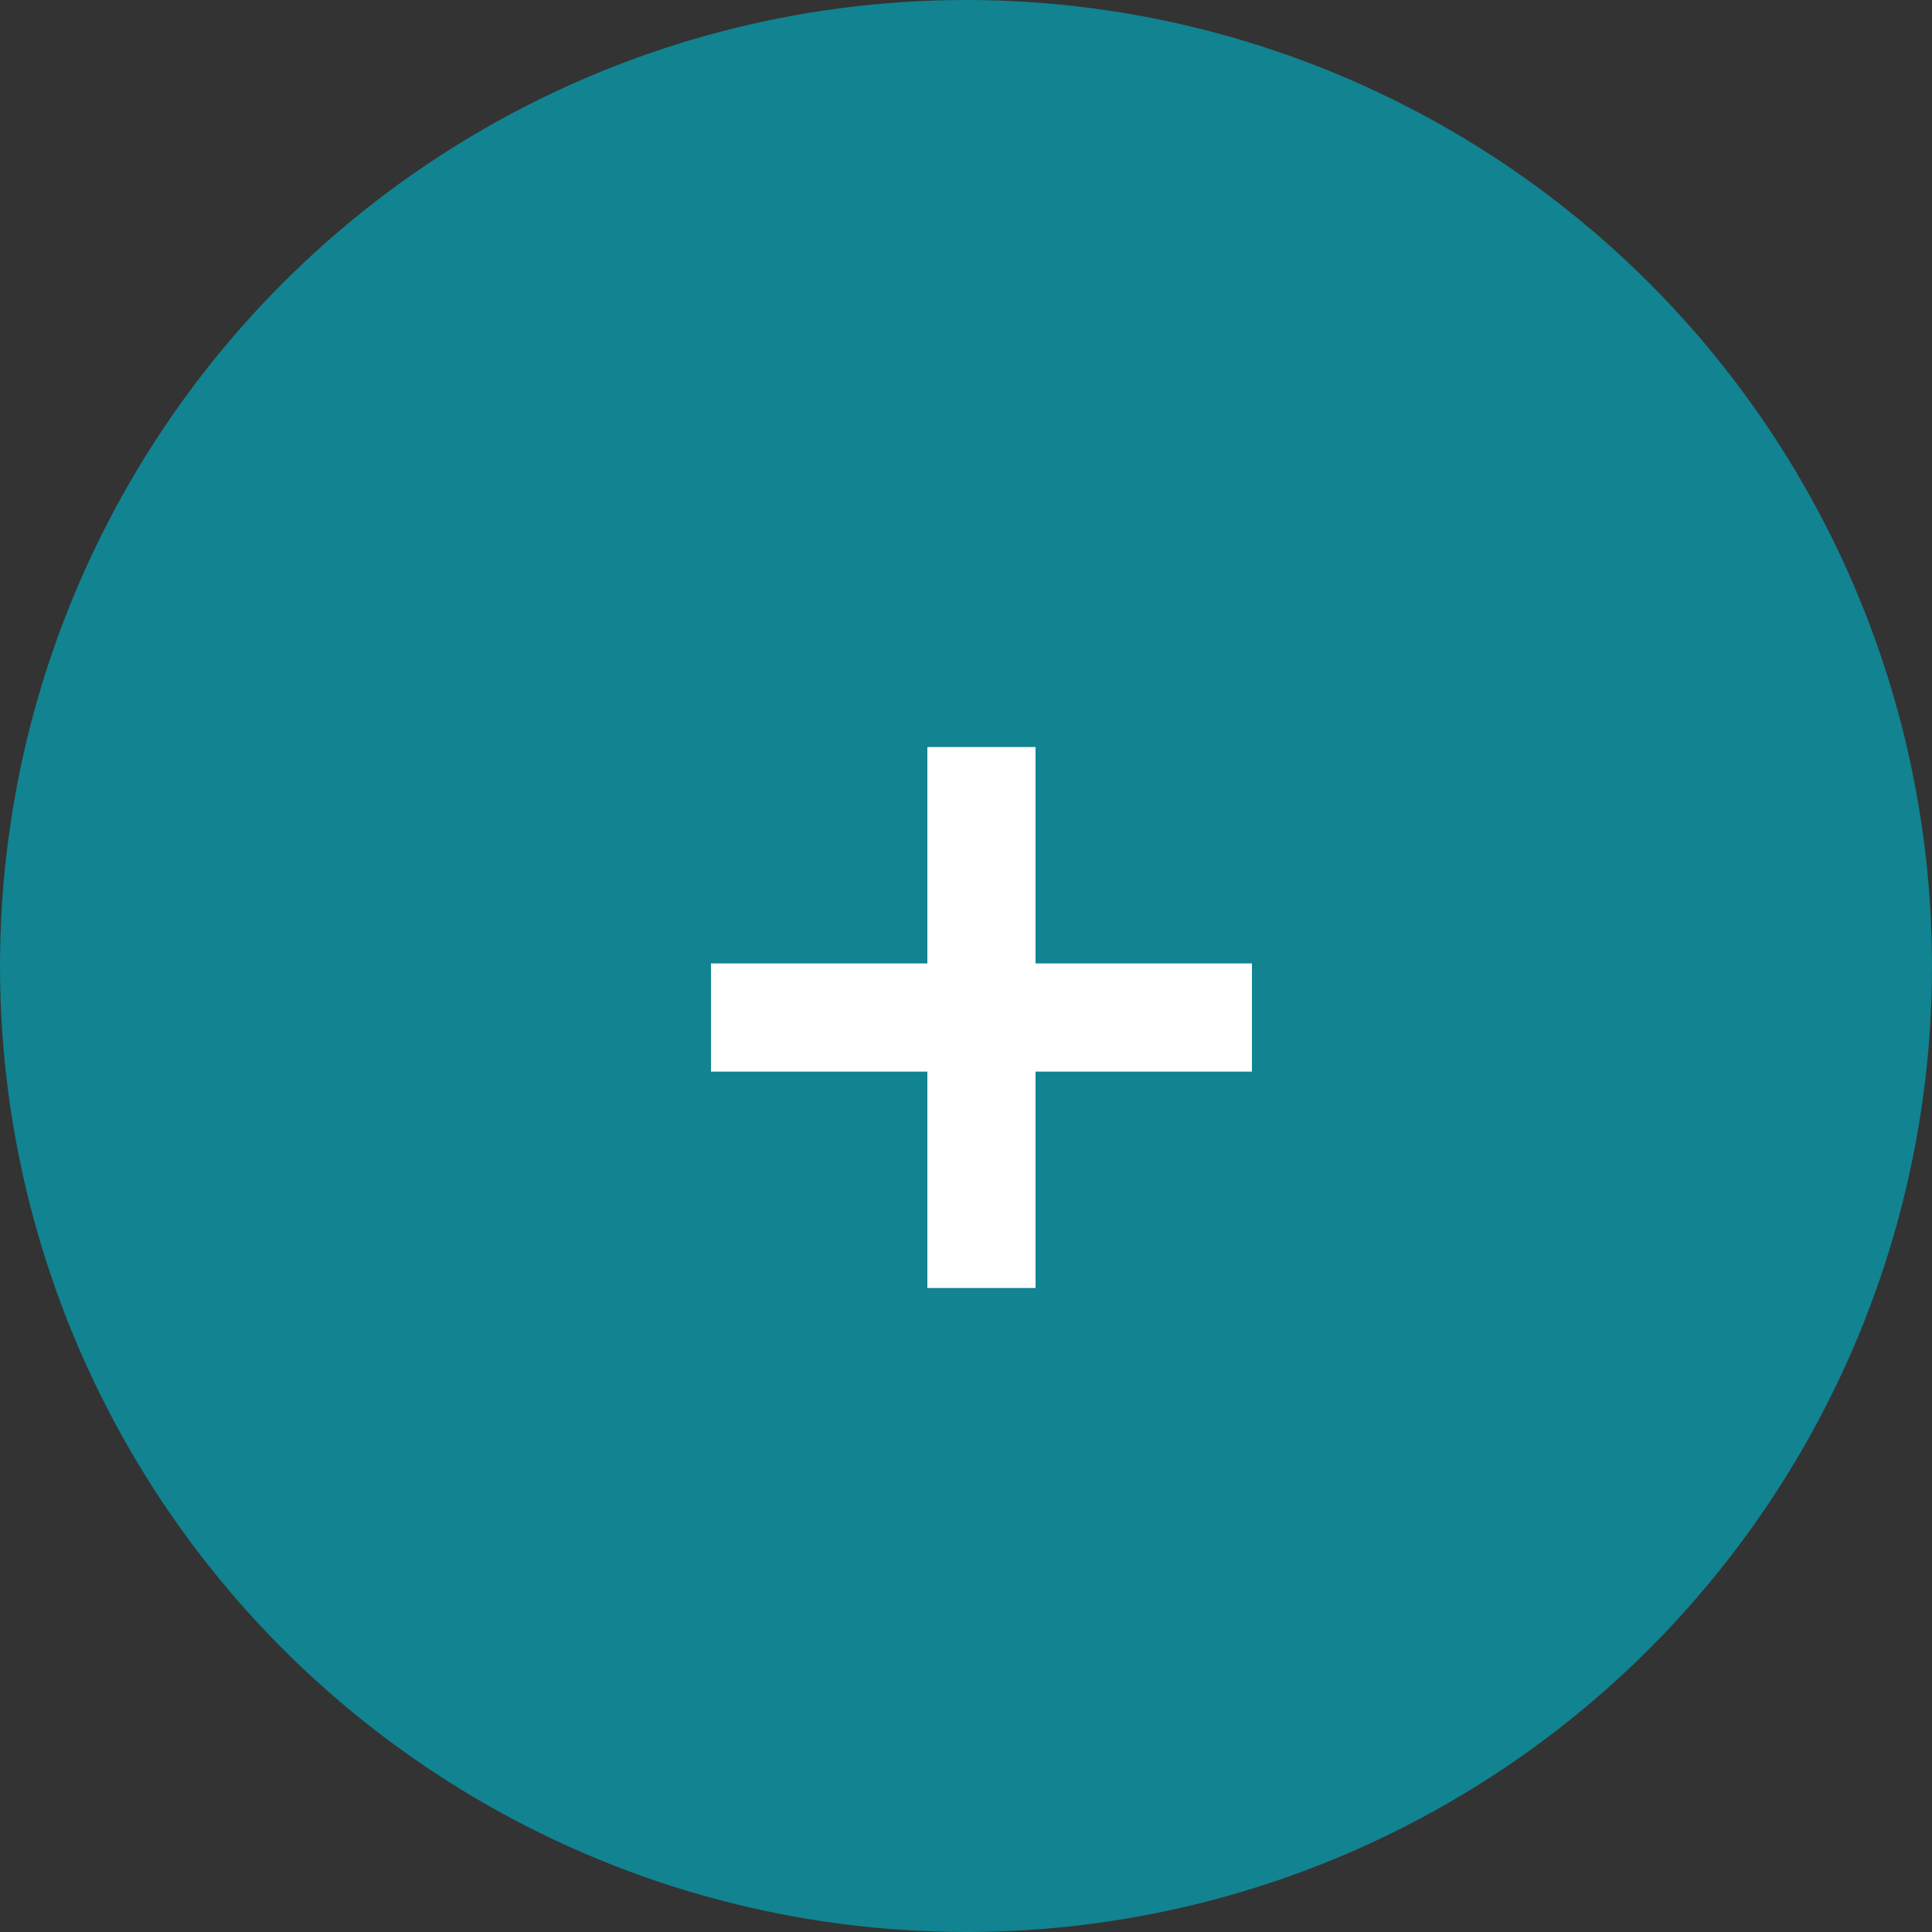 <svg width="30" height="30" viewBox="0 0 30 30" fill="none" xmlns="http://www.w3.org/2000/svg">
<rect x="0" y="0" width="30" height="30" fill="#333333" stroke="none"/>
<circle cx="15" cy="15" r="15" fill="#118391"/>
<path d="M19.44 16.64H16.08V20H14.4V16.64H11.04V14.96H14.4V11.6H16.08V14.96H19.44V16.64Z" fill="white"/>
</svg>
